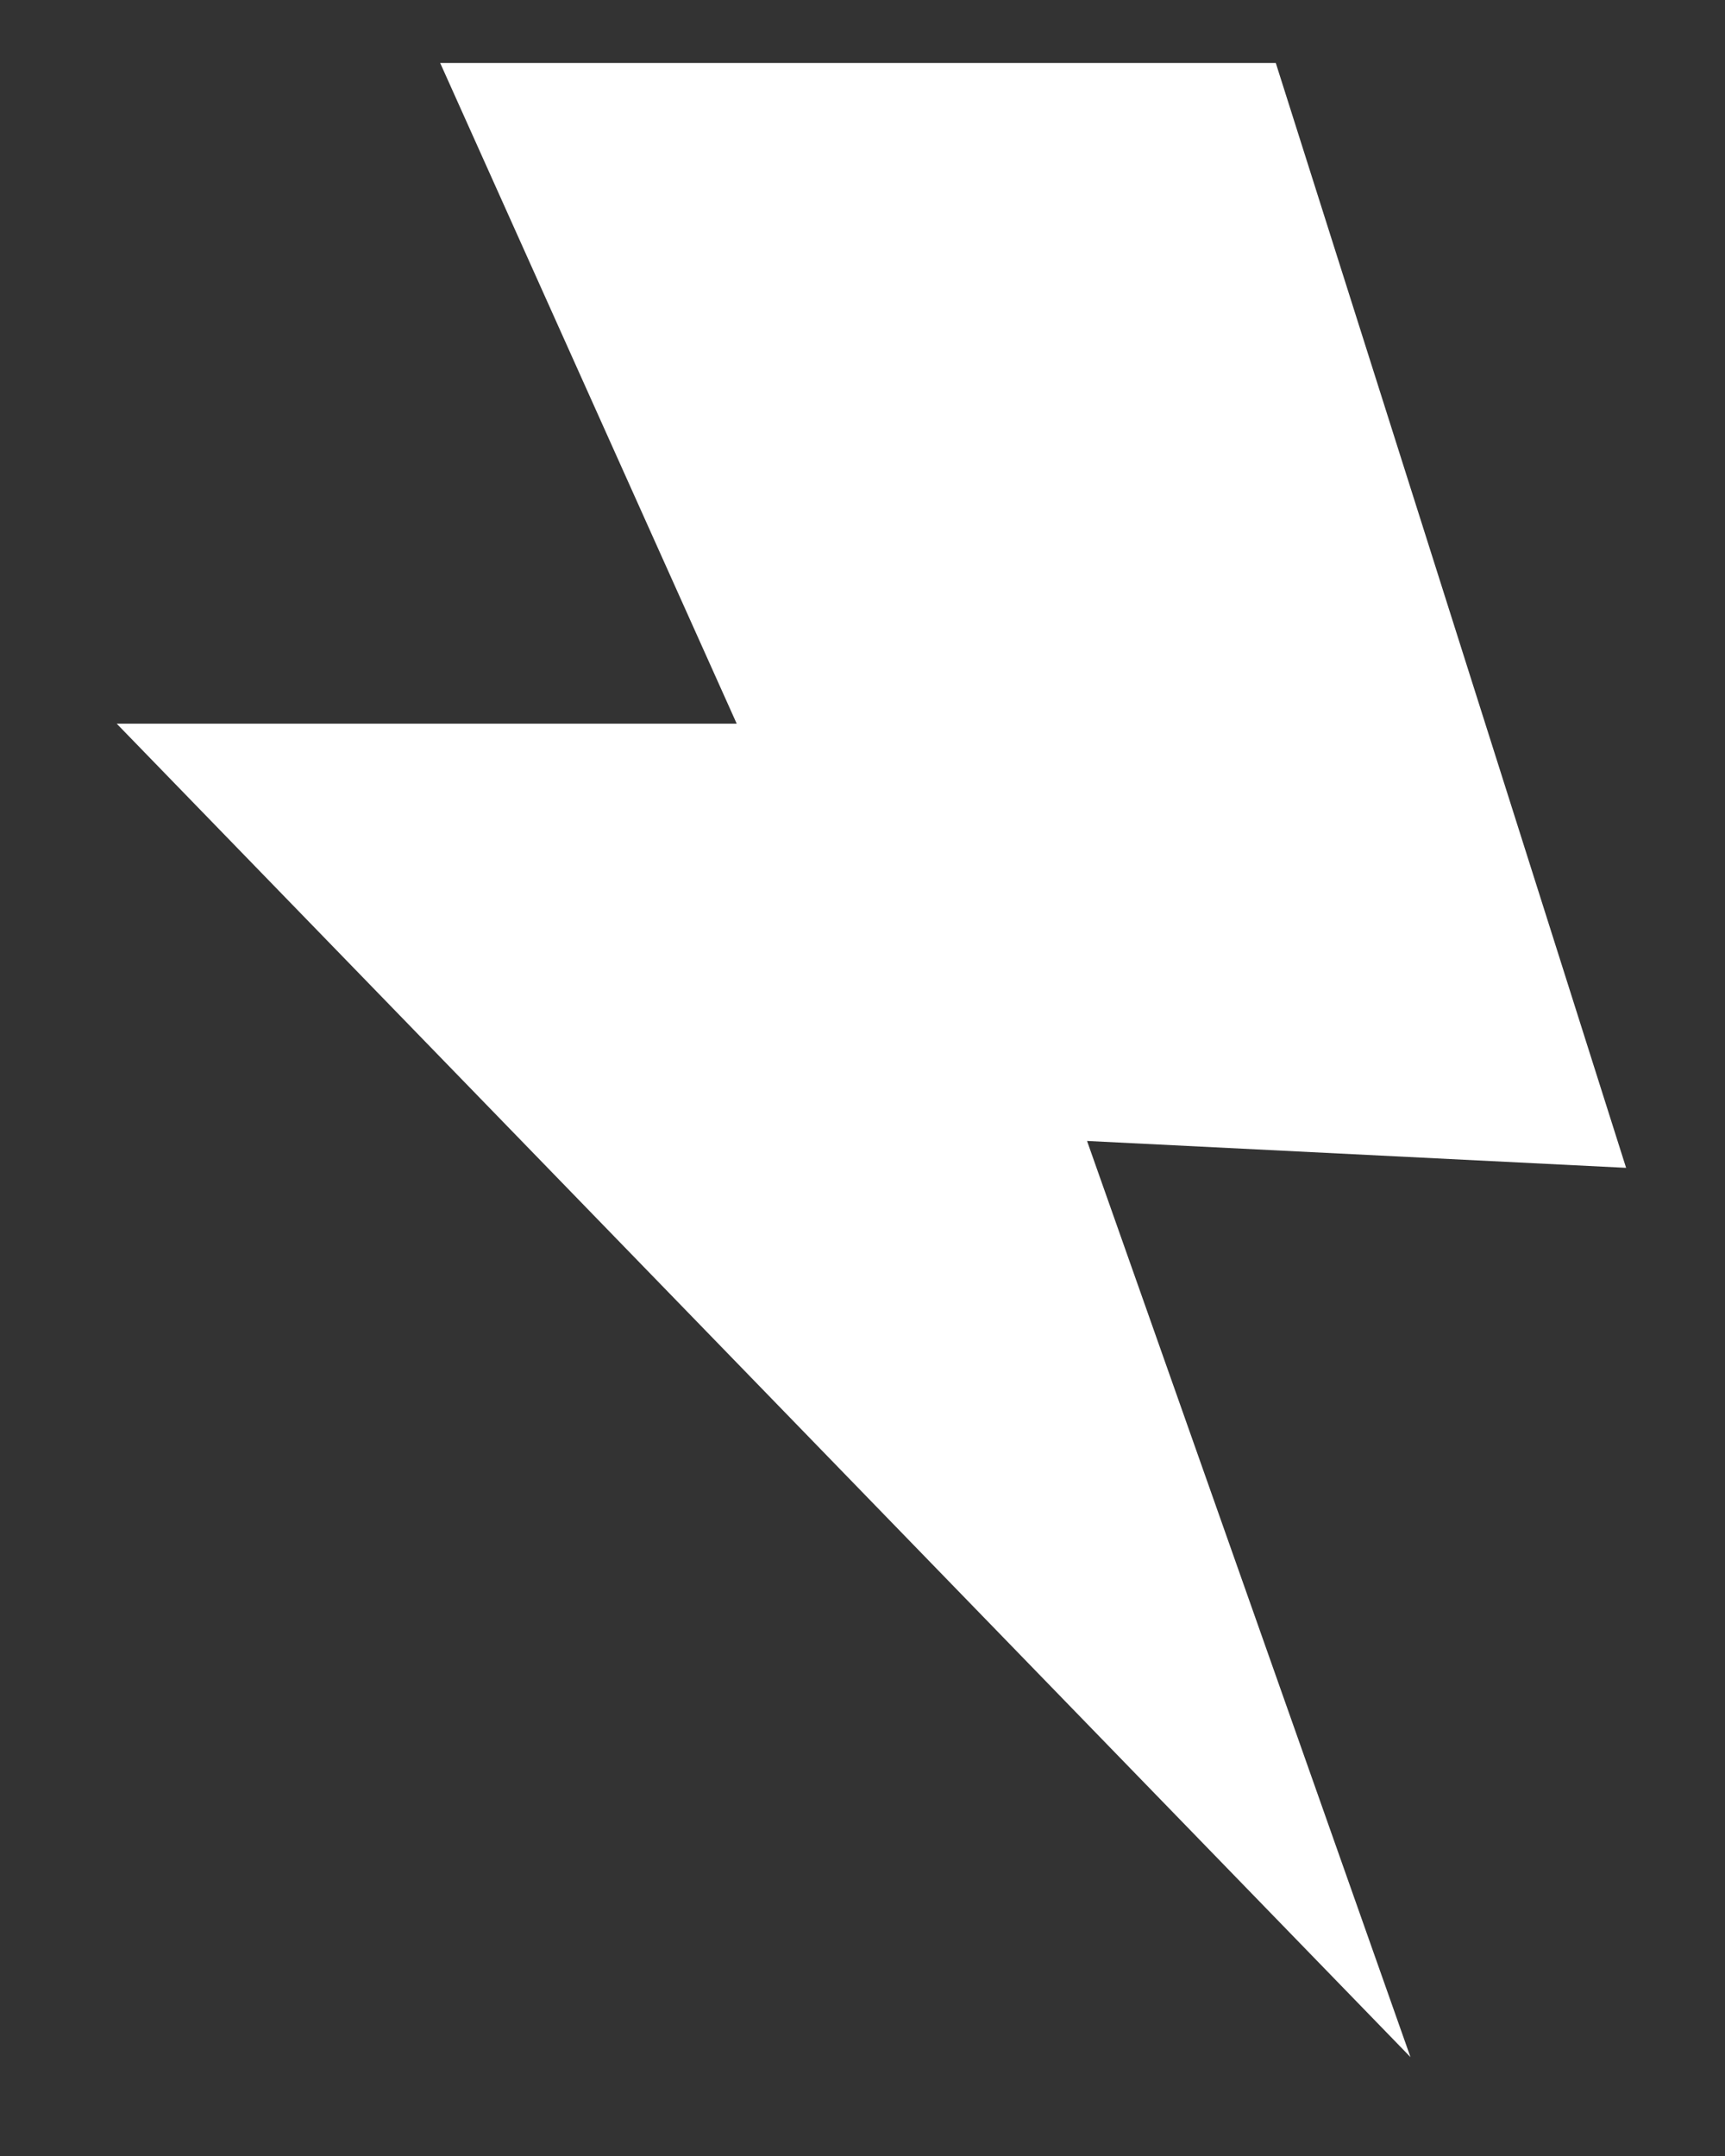 <svg width="12" height="15" viewBox="0 0 12 15" fill="none" xmlns="http://www.w3.org/2000/svg">
<rect x="0" y="0" width="12" height="15" fill="#333333" stroke="none"/>
<path d="M3.062 0.438H8.875L11.312 8.125L7.562 7.938L9.812 14.312L0.812 5.035H5.125L3.062 0.438Z" fill="white"/>
</svg>
